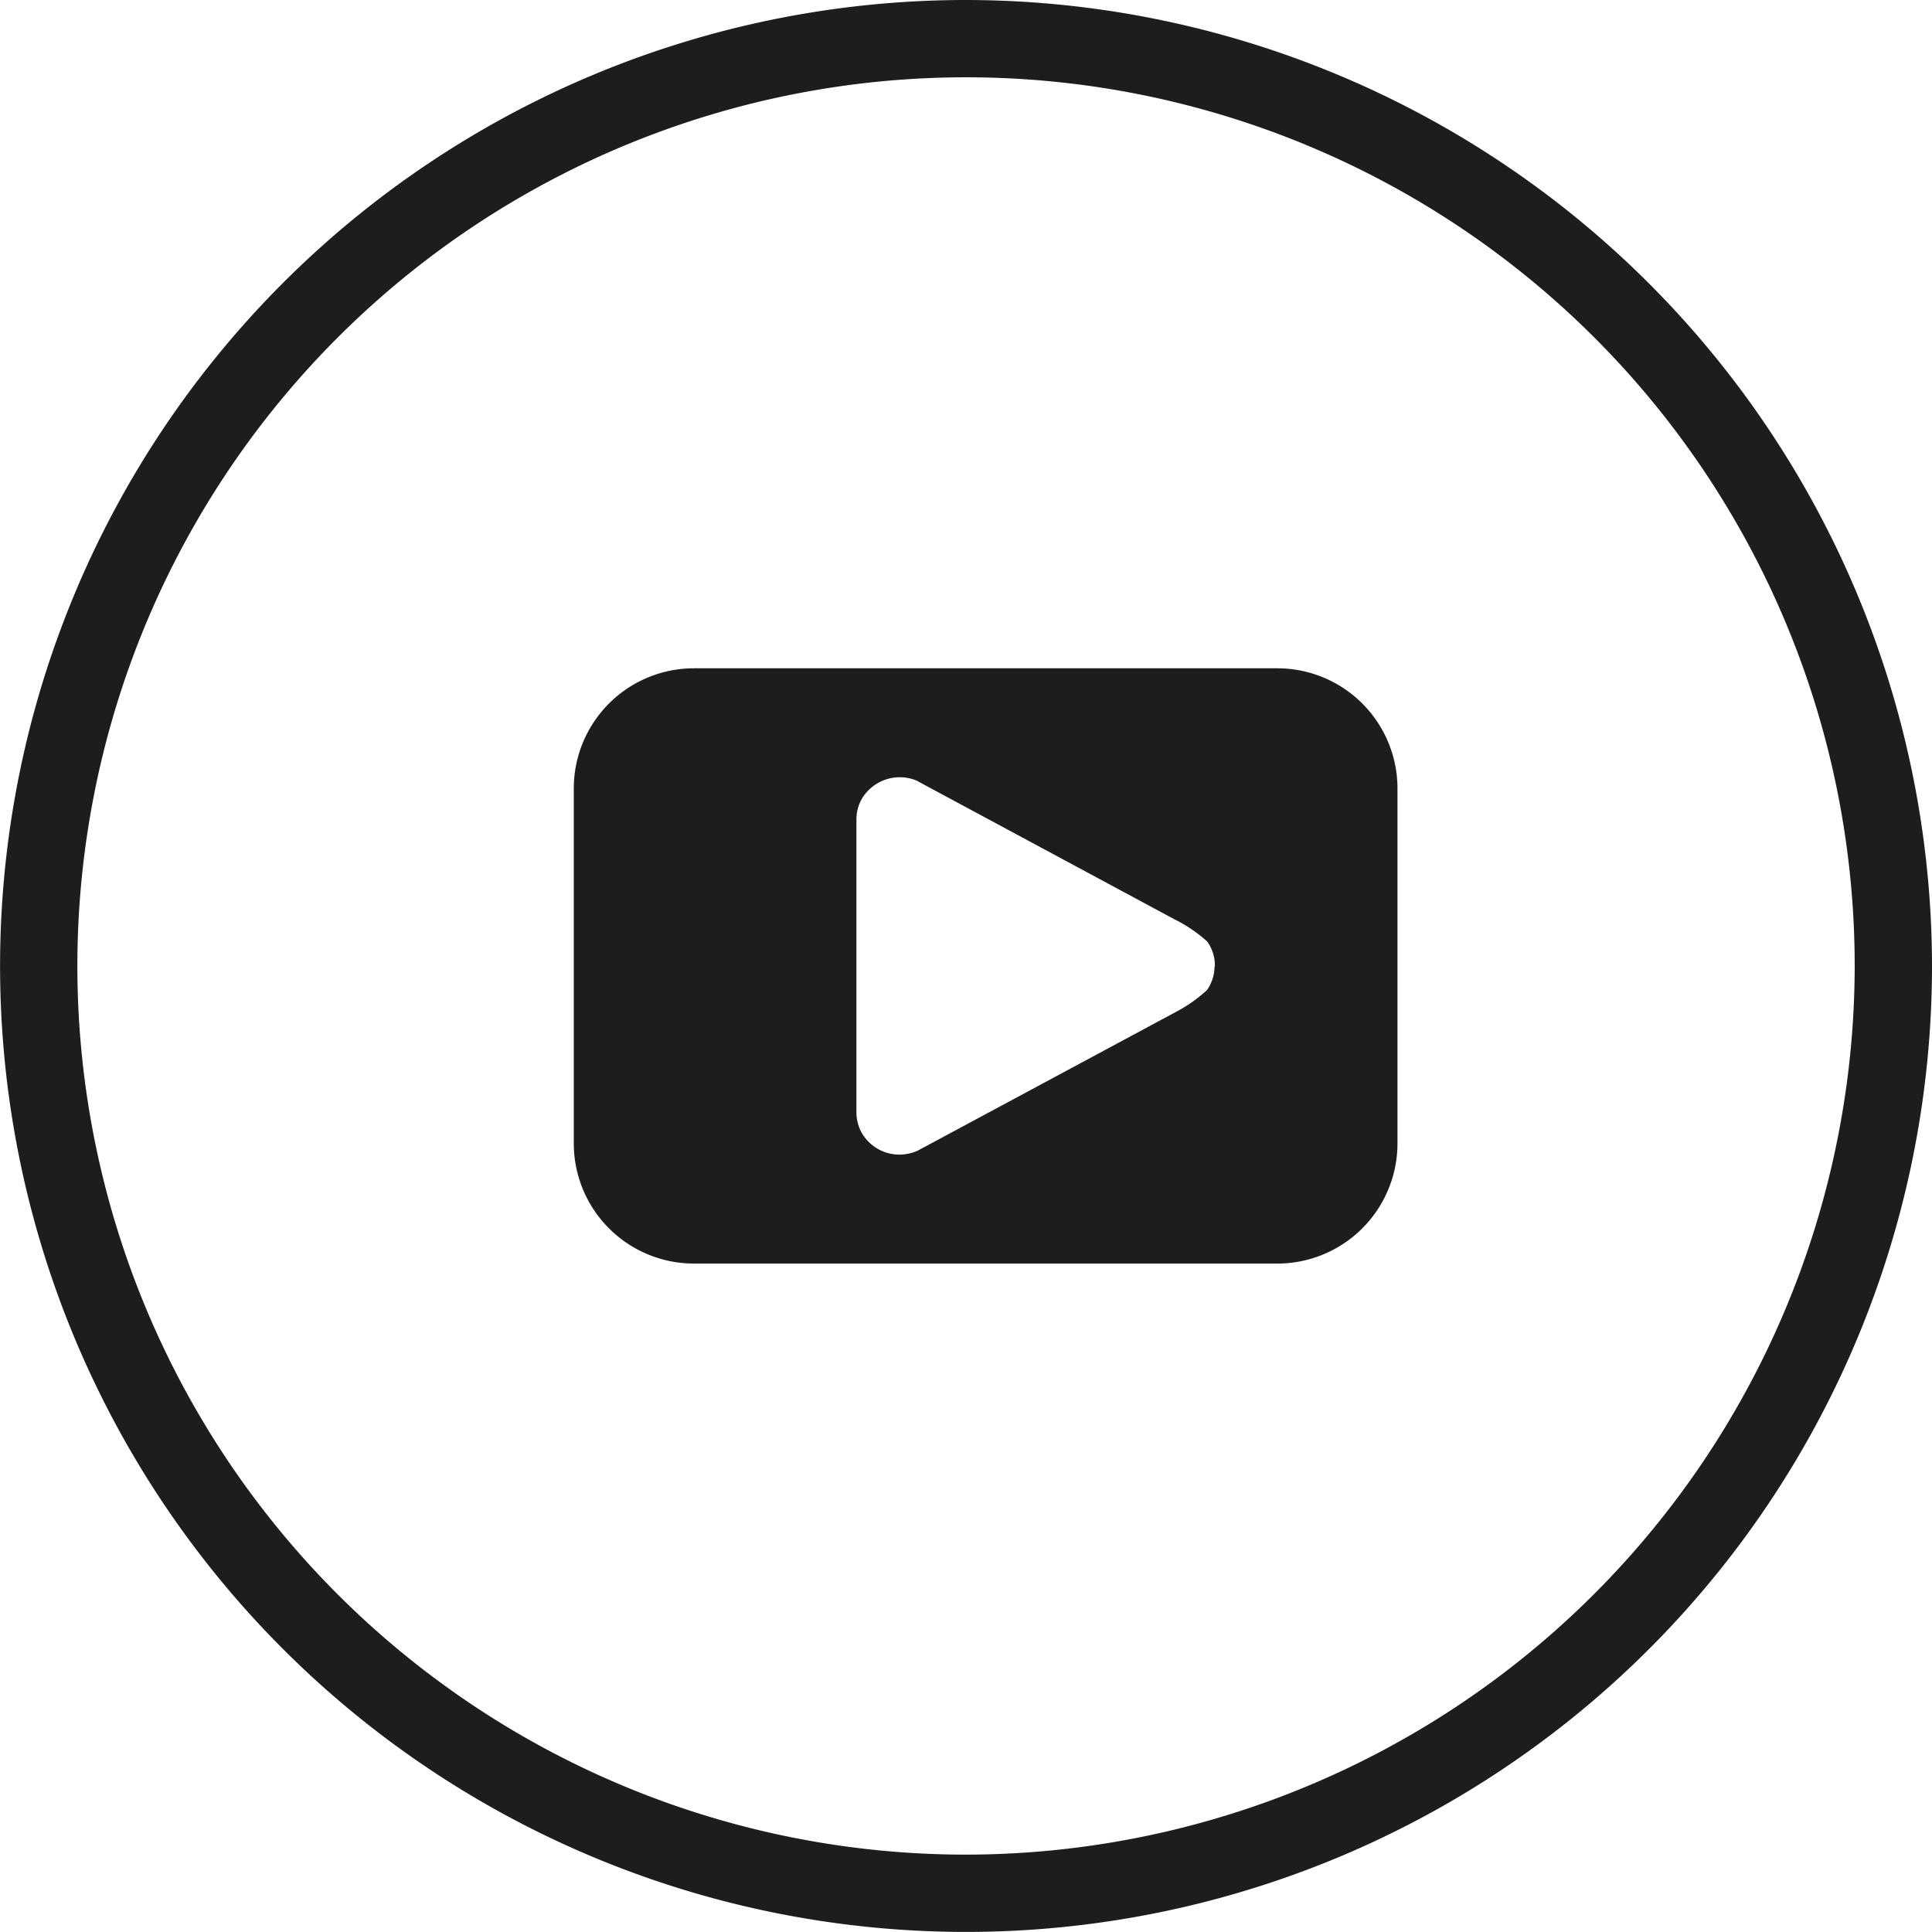 <svg id="Gruppe_17" data-name="Gruppe 17" xmlns="http://www.w3.org/2000/svg" width="26.617" height="26.617" viewBox="0 0 26.617 26.617">
  <path id="Pfad_12" data-name="Pfad 12" d="M273.085,55.579a13.308,13.308,0,1,0,13.308,13.308A13.323,13.323,0,0,0,273.085,55.579Zm0,25.551a12.243,12.243,0,1,1,12.243-12.243A12.257,12.257,0,0,1,273.085,81.13Z" transform="translate(-259.776 -55.579)" fill="#1d1d1b"/>
  <path id="Pfad_13" data-name="Pfad 13" d="M291.127,80.807H283.09a1.656,1.656,0,0,0-1.655,1.656v4.89a1.656,1.656,0,0,0,1.655,1.655h8.037a1.656,1.656,0,0,0,1.656-1.655v-4.89A1.656,1.656,0,0,0,291.127,80.807Zm-.865,4.121a.565.565,0,0,1-.105.314,2.018,2.018,0,0,1-.4.285l-3.585,1.926a.626.626,0,0,1-.25.054.6.6,0,0,1-.52-.3.573.573,0,0,1-.073-.279l0-.219,0-2.117,0-1.488,0-.217a.569.569,0,0,1,.073-.279.607.607,0,0,1,.753-.255l3.553,1.911a1.97,1.97,0,0,1,.454.308.563.563,0,0,1,.105.329Z" transform="translate(-273.53 -71.6)" fill="#1d1d1b"/>
</svg>
